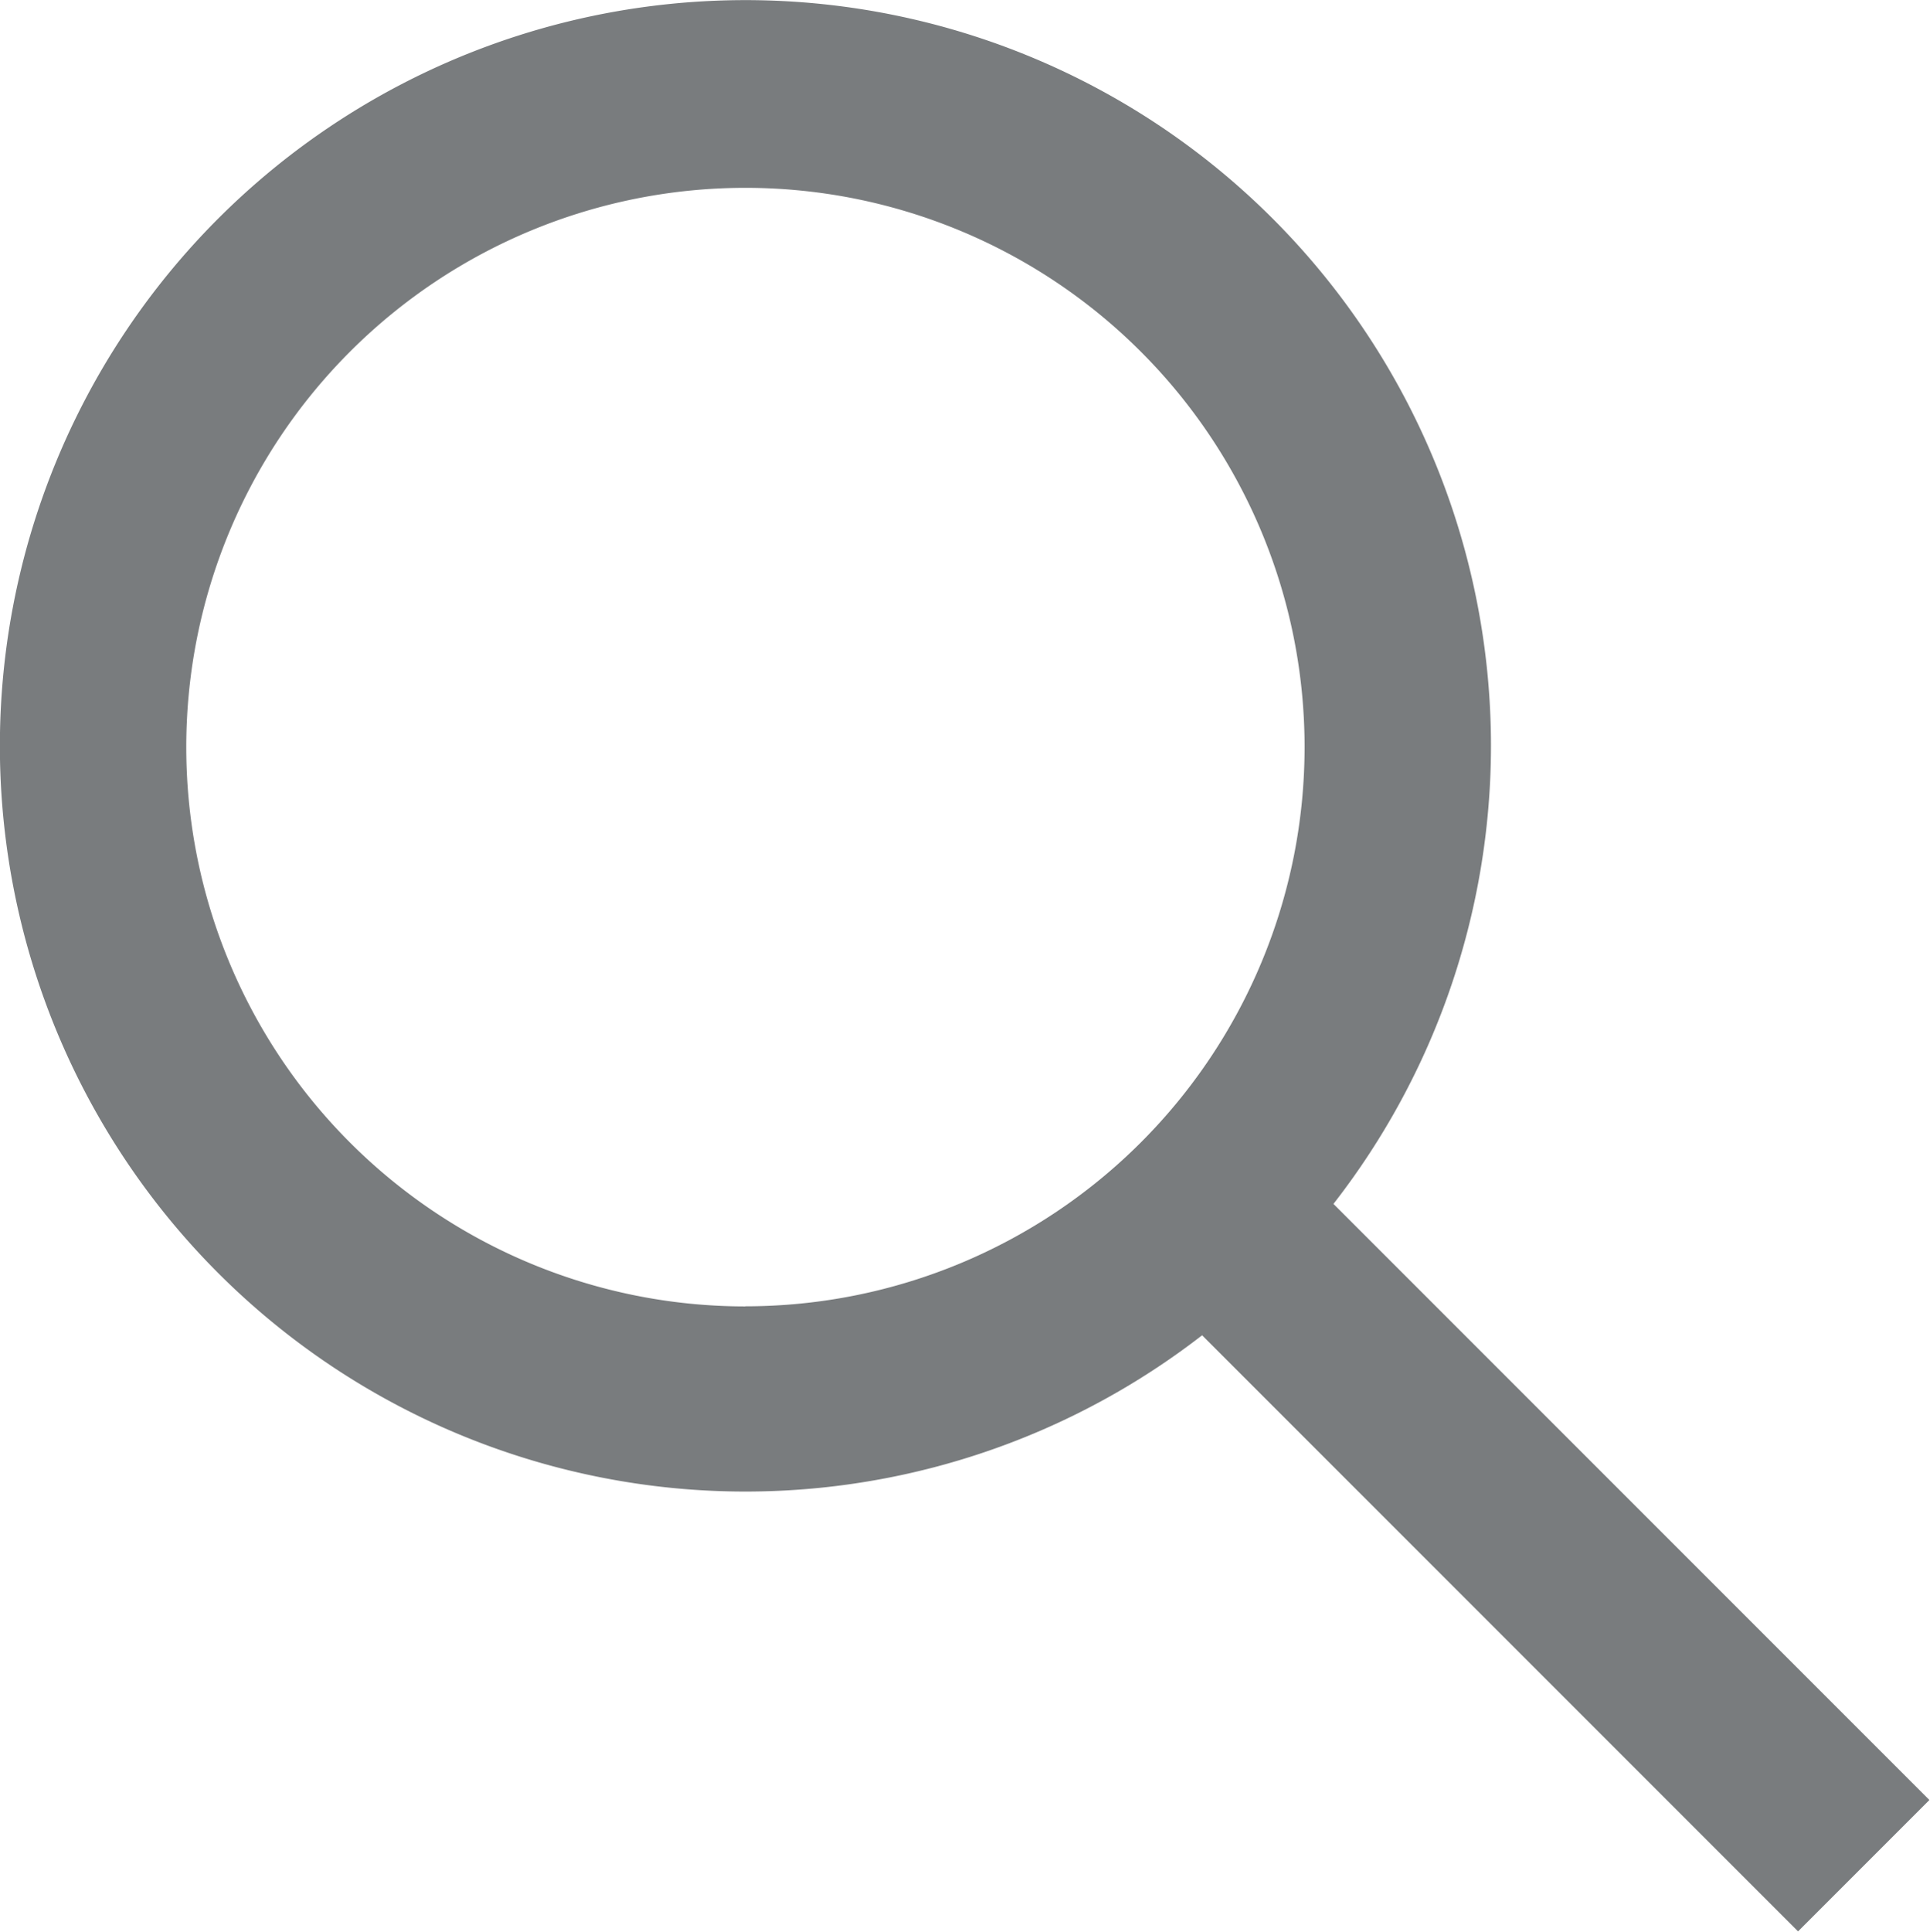 <svg id="lupa" xmlns="http://www.w3.org/2000/svg" width="16.516" height="16.527" viewBox="0 0 16.516 16.527">
  <defs>
    <style>
      .cls-1 {
        fill: rgba(33,37,41,0.6);
      }
    </style>
  </defs>
  <path id="Caminho_6" data-name="Caminho 6" class="cls-1" d="M14.759,8.377a6.38,6.38,0,1,0-2.472,5.032l5.1,5.1,1.124-1.124-5.1-5.1A6.38,6.38,0,0,0,14.759,8.377Zm-6.38,4.785a4.785,4.785,0,1,1,4.785-4.785A4.785,4.785,0,0,1,8.379,13.161Z" transform="translate(-2 -1.985)"/>
</svg>
